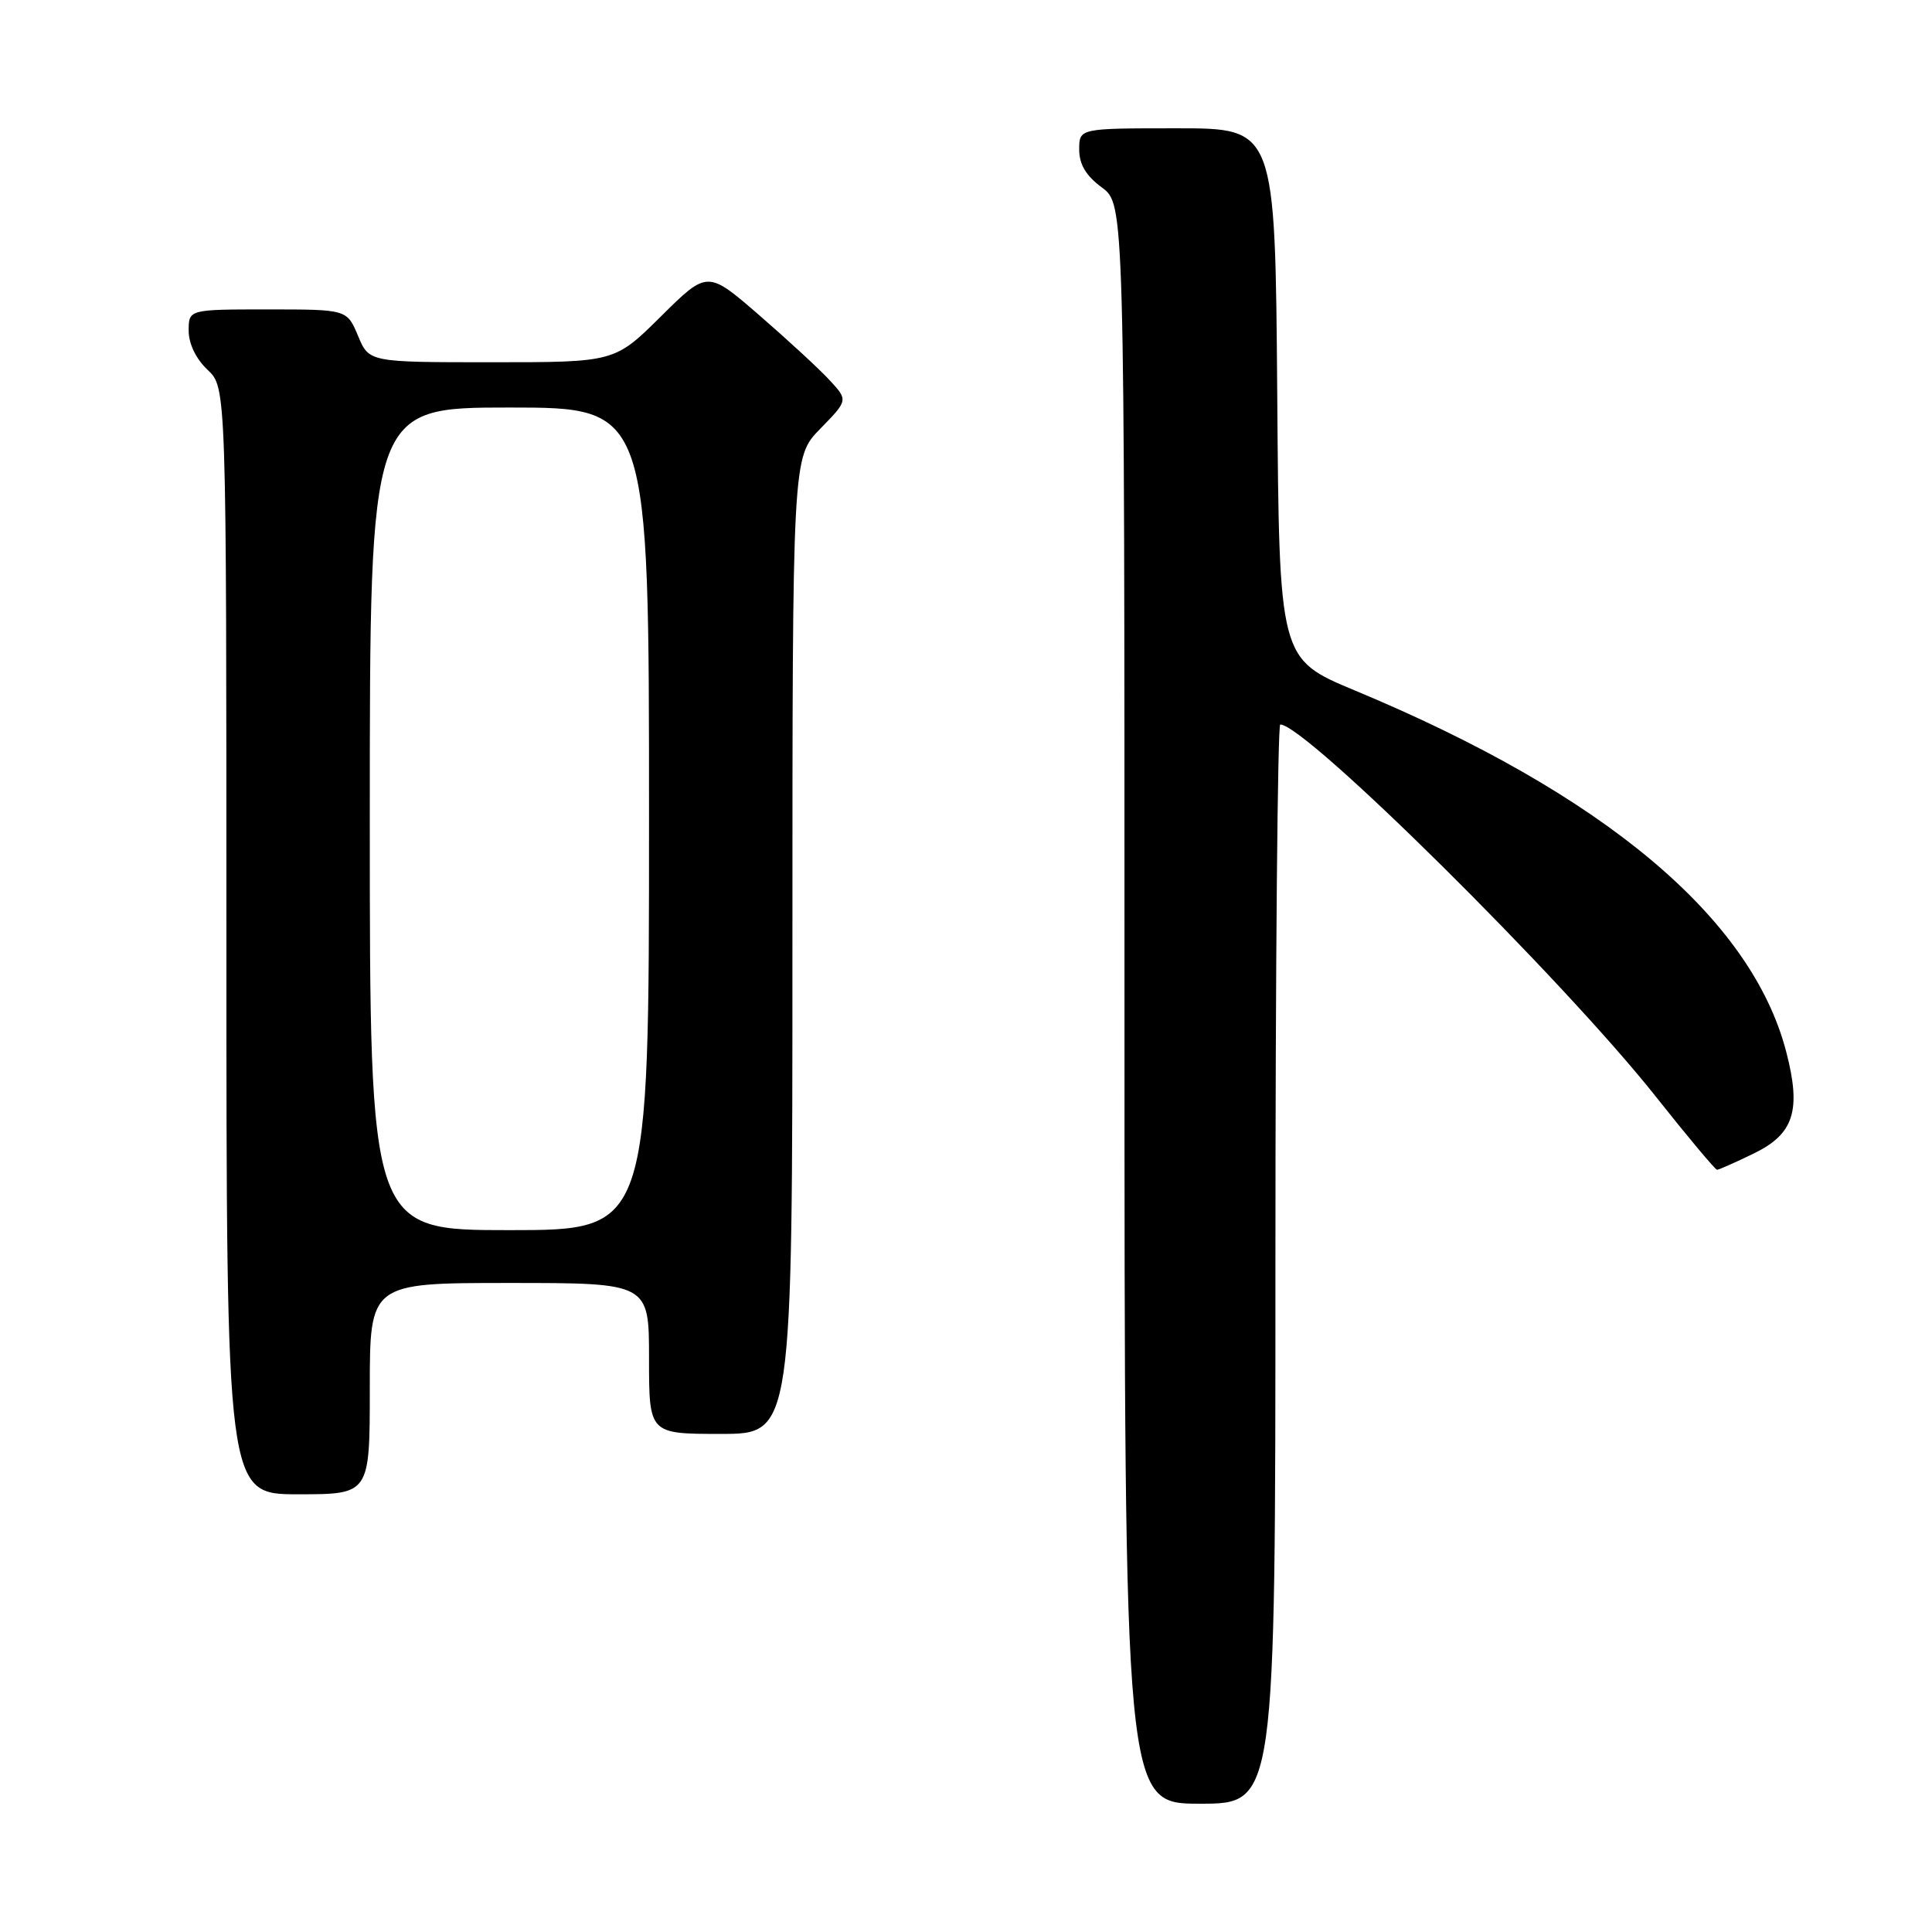 <?xml version="1.0" encoding="UTF-8" standalone="no"?>
<!DOCTYPE svg PUBLIC "-//W3C//DTD SVG 1.1//EN" "http://www.w3.org/Graphics/SVG/1.1/DTD/svg11.dtd" >
<svg xmlns="http://www.w3.org/2000/svg" xmlns:xlink="http://www.w3.org/1999/xlink" version="1.1" viewBox="0 0 256 256">
 <g >
 <path fill="currentColor"
d=" M 169.00 167.50 C 169.00 128.18 169.29 96.00 169.64 96.00 C 173.00 96.00 207.11 129.79 219.36 145.25 C 223.61 150.61 227.28 155.00 227.52 155.00 C 227.75 155.00 229.95 154.03 232.39 152.84 C 237.71 150.26 238.70 147.14 236.69 139.39 C 232.08 121.61 212.52 105.22 179.50 91.48 C 169.50 87.31 169.50 87.31 169.24 52.16 C 168.97 17.00 168.97 17.00 155.99 17.00 C 143.00 17.00 143.00 17.00 143.00 19.81 C 143.00 21.78 143.90 23.29 146.00 24.84 C 149.00 27.06 149.00 27.06 149.00 133.03 C 149.00 239.00 149.00 239.00 159.00 239.00 C 169.00 239.00 169.00 239.00 169.00 167.50 Z  M 49.00 184.00 C 49.00 170.00 49.00 170.00 67.50 170.00 C 86.00 170.00 86.00 170.00 86.00 180.00 C 86.00 190.00 86.00 190.00 95.50 190.00 C 105.00 190.00 105.00 190.00 105.00 125.29 C 105.00 60.58 105.00 60.58 108.69 56.81 C 112.38 53.03 112.38 53.03 109.94 50.39 C 108.60 48.93 104.40 45.06 100.62 41.78 C 93.74 35.82 93.74 35.82 87.59 41.91 C 81.45 48.00 81.45 48.00 65.17 48.00 C 48.90 48.00 48.90 48.00 47.44 44.50 C 45.97 41.00 45.97 41.00 35.49 41.00 C 25.00 41.00 25.00 41.00 25.00 43.83 C 25.00 45.55 25.98 47.57 27.50 49.00 C 30.00 51.35 30.00 51.35 30.00 124.67 C 30.00 198.00 30.00 198.00 39.50 198.00 C 49.00 198.00 49.00 198.00 49.00 184.00 Z  M 49.00 108.50 C 49.00 54.00 49.00 54.00 67.50 54.00 C 86.00 54.00 86.00 54.00 86.00 108.50 C 86.00 163.00 86.00 163.00 67.50 163.00 C 49.00 163.00 49.00 163.00 49.00 108.50 Z "/>
</g>
</svg>